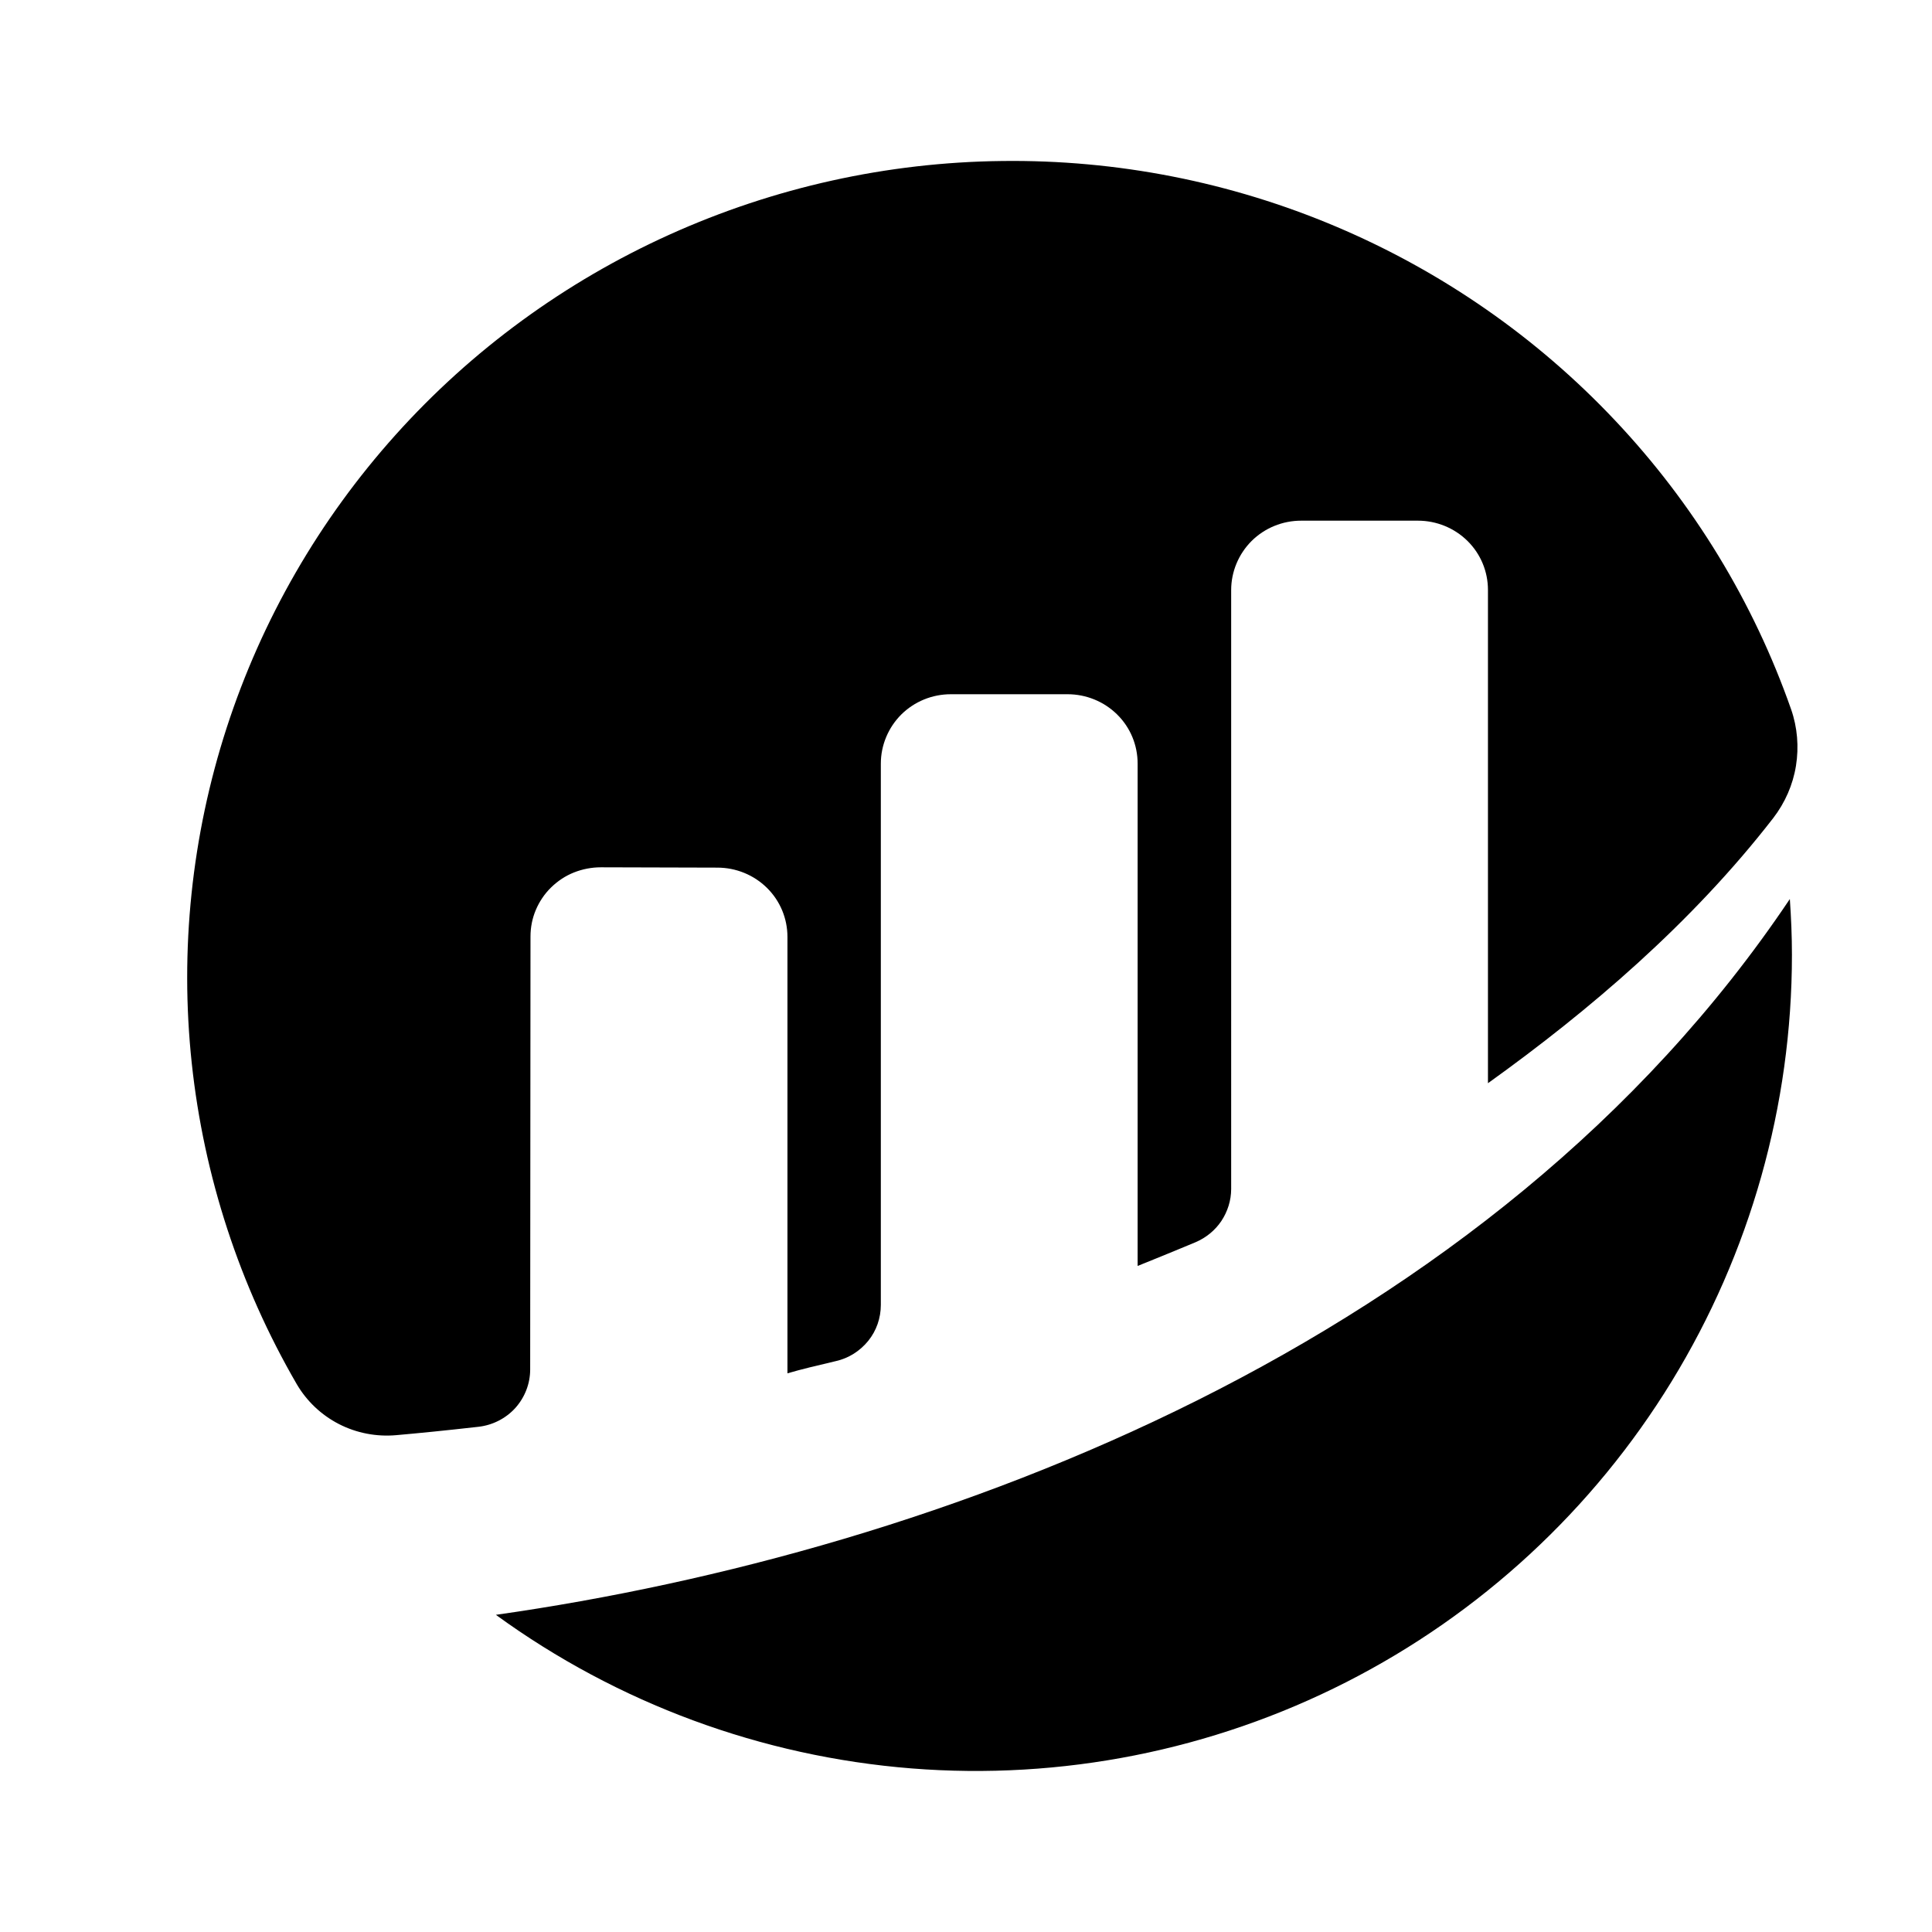 <svg xmlns="http://www.w3.org/2000/svg" width="12" height="12" fill="none" viewBox="0 0 12 12">
  <path fill="currentColor" d="M3.295 5.817c0-.057.011-.113.033-.165.022-.052.054-.1.095-.14.041-.04.089-.072.142-.093.053-.021.11-.032.167-.032l.724.002c.115 0 .226.045.308.126.082.081.127.19.127.305v2.71c.081-.024.186-.049.301-.076.08-.018.15-.063.201-.126.051-.063.078-.142.078-.223V4.743c0-.114.046-.224.127-.305.082-.081.192-.126.308-.126h.725c.115 0.0.226.045.308.126.082.081.127.19.127.305v3.12s.182-.073.359-.147c.066-.028.122-.074.161-.132.039-.059.061-.128.061-.199V3.665c0-.114.046-.224.127-.305.082-.081.192-.126.308-.126h.725c.115 0 .226.045.308.126.082.081.127.19.127.305v3.063c.629-.451 1.266-.994 1.772-1.647.073-.095.122-.206.141-.324.019-.118.009-.239-.03-.351-.234-.667-.606-1.278-1.093-1.794-.486-.516-1.076-.926-1.732-1.204-.656-.278-1.363-.417-2.076-.408-.713.008-1.416.164-2.065.457-.649.293-1.229.717-1.702 1.244-.474.528-.831 1.147-1.049 1.819-.218.672-.292 1.382-.217 2.084.075.702.297 1.381.652 1.993.062.106.153.192.262.248.109.056.233.08.356.069.137-.012.308-.029.511-.052.088-.01.17-.052.229-.117.059-.066.092-.151.092-.239L3.295 5.817Z"/>
  <path fill="currentColor" d="M3.08 10.03c.756.55 1.65.88 2.582.954.932.074 1.867-.112 2.7-.536.833-.424 1.533-1.071 2.021-1.868.488-.797.747-1.714.747-2.649 0-.117-.005-.232-.013-.347C9.265 8.346 5.846 9.637 3.08 10.03"/>
</svg>
